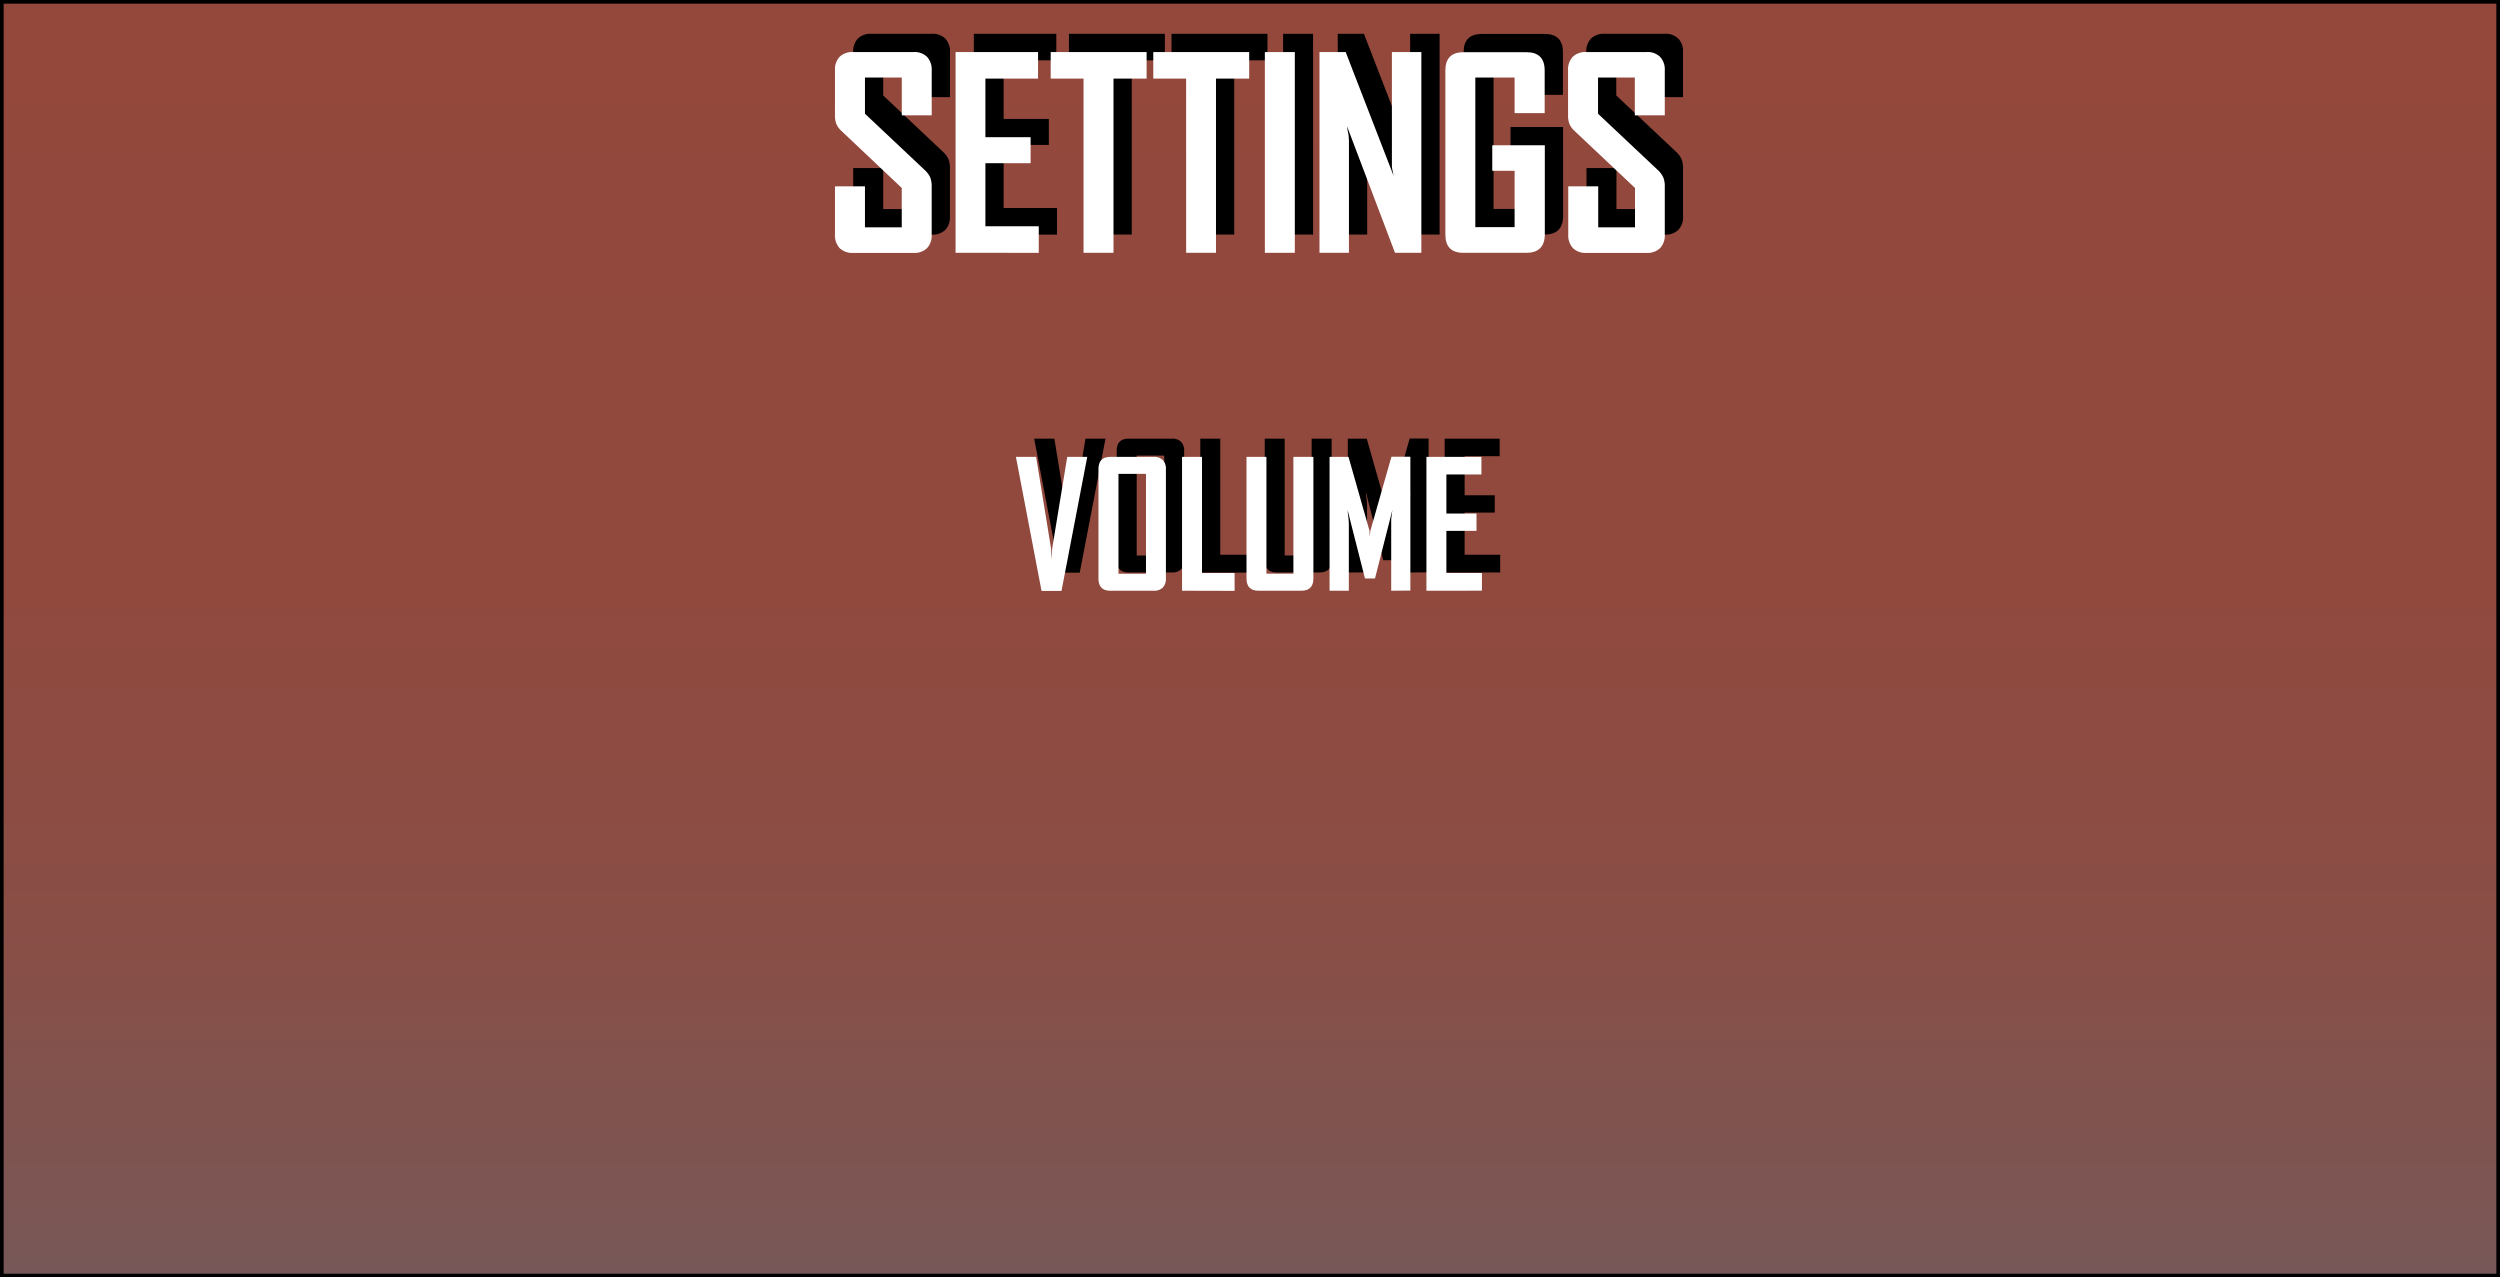 <svg xmlns="http://www.w3.org/2000/svg" xmlns:xlink="http://www.w3.org/1999/xlink" viewBox="0 0 685 350"><rect x="0" y="0" width="685" height="350" fill="#333333" stroke="none"/><defs><style>.cls-1{stroke:#000;stroke-miterlimit:10;fill:url(#linear-gradient);}.cls-2{fill:#fff;}</style><linearGradient id="linear-gradient" x1="342.5" y1="362.49" x2="342.5" y2="0.91" gradientUnits="userSpaceOnUse"><stop offset="0" stop-color="#745a5c"/><stop offset="0.08" stop-color="#7b5654"/><stop offset="0.3" stop-color="#894e46"/><stop offset="0.56" stop-color="#91493e"/><stop offset="1" stop-color="#93483b"/></linearGradient></defs><title>Settings_BG</title><g id="Layer_2" data-name="Layer 2"><g id="Layer_1-2" data-name="Layer 1"><rect class="cls-1" x="0.5" y="0.5" width="684" height="349"/><path d="M259,63a5,5,0,0,1-3.67,1.3H238.75A5,5,0,0,1,235.07,63a5.2,5.2,0,0,1-1.29-3.79V46.05H242V57.28h10.08V46.5L235.58,30.9A5.86,5.86,0,0,1,234.17,29a6.66,6.66,0,0,1-.39-2.52V14.29a5.09,5.09,0,0,1,1.29-3.74,5,5,0,0,1,3.68-1.29h16.56A4.92,4.92,0,0,1,259,10.57a5.06,5.06,0,0,1,1.29,3.71V26.61h-8.2V16.24H242v9.92l16.48,15.53a6.35,6.35,0,0,1,1.41,1.94,6.69,6.69,0,0,1,.39,2.52V59.23A5.07,5.07,0,0,1,259,63Z"/><path d="M266.83,64.27v-55h22.6v7.27H275V32.59h12.39v7.12H275V57h14.62v7.28Z"/><path d="M310.1,16.53V64.27h-8.21V16.53h-9V9.26h26.28v7.27Z"/><path d="M338.18,16.53V64.27H330V16.53h-9V9.26h26.28v7.27Z"/><path d="M351.57,64.27v-55h8.21v55Z"/><path d="M387.23,64.27,374.1,29.63a14.32,14.32,0,0,0,.22,1.44,9.16,9.16,0,0,1,.22,1.26c0,.46.07.88.07,1.26V64.27h-8.07v-55h7.18l13.13,33.91c-.1-.48-.19-1-.29-1.44a6,6,0,0,1-.18-1.26c0-.46,0-.88,0-1.26V9.26h8.07v55Z"/><path d="M423.21,64.27H405.93q-4.9,0-4.9-5V14.3q0-5,5-5h17.21q5,0,5,5V26H420V16.24H409.24v41H420V41.8h-6.12v-7h14.4V59.23Q428.25,64.27,423.21,64.27Z"/><path d="M459.85,63a5,5,0,0,1-3.67,1.3H439.62A4.94,4.94,0,0,1,436,63a5.2,5.2,0,0,1-1.3-3.79V46.05h8.21V57.28h10.08V46.5L436.45,30.9a5.67,5.67,0,0,1-1.4-1.87,6.64,6.64,0,0,1-.4-2.52V14.29a5.09,5.09,0,0,1,1.3-3.74,5,5,0,0,1,3.67-1.29h16.56a4.89,4.89,0,0,1,3.67,1.31,5,5,0,0,1,1.3,3.71V26.61h-8.21V16.24H442.86v9.92l16.49,15.53a6.3,6.3,0,0,1,1.4,1.94,6.48,6.48,0,0,1,.4,2.52V59.23A5,5,0,0,1,459.85,63Z"/><path class="cls-2" d="M254,68a5,5,0,0,1-3.67,1.3H233.75A5,5,0,0,1,230.07,68a5.2,5.2,0,0,1-1.29-3.79V51.05H237V62.28h10.08V51.5L230.58,35.9A5.86,5.86,0,0,1,229.17,34a6.66,6.66,0,0,1-.39-2.52V19.29a5.09,5.09,0,0,1,1.29-3.74,5,5,0,0,1,3.68-1.29h16.56A4.92,4.92,0,0,1,254,15.57a5.06,5.06,0,0,1,1.29,3.71V31.61h-8.2V21.24H237v9.92l16.48,15.53a6.35,6.35,0,0,1,1.41,1.94,6.69,6.69,0,0,1,.39,2.52V64.23A5.07,5.07,0,0,1,254,68Z"/><path class="cls-2" d="M261.83,69.27v-55h22.6v7.27H270V37.59h12.39v7.12H270V62h14.62v7.28Z"/><path class="cls-2" d="M305.1,21.53V69.27h-8.21V21.53h-9V14.26h26.28v7.27Z"/><path class="cls-2" d="M333.18,21.53V69.27H325V21.53h-9V14.26h26.28v7.27Z"/><path class="cls-2" d="M346.57,69.27v-55h8.21v55Z"/><path class="cls-2" d="M382.23,69.27,369.1,34.63a14.32,14.32,0,0,0,.22,1.44,9.16,9.16,0,0,1,.22,1.26c0,.46.07.88.07,1.26V69.27h-8.07v-55h7.18l13.13,33.91c-.1-.48-.19-1-.29-1.44a6,6,0,0,1-.18-1.26c0-.46,0-.88,0-1.26V14.26h8.07v55Z"/><path class="cls-2" d="M418.21,69.27H400.93q-4.9,0-4.9-5V19.3q0-5,5-5h17.21q5,0,5,5V31H415V21.24H404.24v41H415V46.8h-6.12v-7h14.4V64.23Q423.25,69.27,418.21,69.27Z"/><path class="cls-2" d="M454.85,68a5,5,0,0,1-3.67,1.3H434.62A4.94,4.94,0,0,1,431,68a5.2,5.2,0,0,1-1.3-3.79V51.05h8.21V62.28h10.08V51.5L431.45,35.9a5.67,5.67,0,0,1-1.4-1.87,6.64,6.64,0,0,1-.4-2.52V19.29a5.09,5.09,0,0,1,1.3-3.74,5,5,0,0,1,3.67-1.29h16.56a4.89,4.89,0,0,1,3.67,1.31,5,5,0,0,1,1.3,3.71V31.61h-8.21V21.24H437.86v9.92l16.49,15.53a6.3,6.3,0,0,1,1.4,1.94,6.48,6.48,0,0,1,.4,2.52V64.23A5,5,0,0,1,454.85,68Z"/><path d="M295.85,156.91h-5.47l-7-36.63v-.09h5.52L293,145.34l.15,3.12.14-3.12,4.13-25.15h5.47v.09Z"/><path d="M323.6,156a3.35,3.35,0,0,1-2.45.86h-11.9q-3.27,0-3.27-3.36V123.55q0-3.36,3.27-3.36h11.9a3.35,3.35,0,0,1,2.45.86,3.42,3.42,0,0,1,.86,2.5v30A3.42,3.42,0,0,1,323.6,156ZM319,124.84h-7.54v27.37H319Z"/><path d="M328.88,156.86V120.19h5.47V152h8.93v4.9Z"/><path d="M361.52,156.86H349.85q-3.32,0-3.31-3.36V120.19H352v32h7.39v-32h5.48V153.5Q364.88,156.86,361.52,156.86Z"/><path d="M386.19,156.86v-18.1c0-.35,0-.75,0-1.2s.06-.87.12-1.29.13-1,.19-1.49l-4.75,18.72H379l-4.75-18.72c0,.51.07,1,.14,1.49s.11.85.14,1.29.05.85.05,1.2v18.1h-5.28V120.19h5.19l5.76,20.25a1.53,1.53,0,0,1,0,.41,3.51,3.51,0,0,0,.05.55,6.4,6.4,0,0,0,.05.73,4.26,4.26,0,0,1,.05-.73,4.35,4.35,0,0,1,.09-1l5.76-20.25h5.19v36.67Z"/><path d="M395.84,156.86V120.19h15.07V125h-9.6v10.7h8.25v4.75h-8.25V152h9.74v4.85Z"/><path class="cls-2" d="M290.85,161.91h-5.47l-7-36.63v-.09h5.52L288,150.34l.15,3.12.14-3.12,4.13-25.15h5.47v.09Z"/><path class="cls-2" d="M318.6,161a3.35,3.35,0,0,1-2.45.86h-11.9q-3.27,0-3.27-3.36V128.55q0-3.36,3.27-3.36h11.9a3.35,3.35,0,0,1,2.45.86,3.42,3.42,0,0,1,.86,2.5V158.5A3.42,3.42,0,0,1,318.6,161ZM314,129.84h-7.54v27.37H314Z"/><path class="cls-2" d="M323.88,161.86V125.19h5.47V157h8.93v4.9Z"/><path class="cls-2" d="M356.52,161.86H344.85q-3.32,0-3.31-3.36V125.19H347v32h7.39v-32h5.48V158.5Q359.88,161.86,356.52,161.86Z"/><path class="cls-2" d="M381.19,161.86v-18.1c0-.35,0-.75,0-1.2s.06-.87.12-1.29.13-1,.19-1.49l-4.75,18.72H374l-4.75-18.72c0,.51.07,1,.14,1.49s.11.85.14,1.29.05.85.05,1.2v18.1h-5.28V125.19h5.19l5.76,20.25a1.53,1.53,0,0,1,0,.41,3.51,3.51,0,0,0,.05.55,6.4,6.4,0,0,0,.05.73,4.26,4.26,0,0,1,.05-.73,4.35,4.35,0,0,1,.09-1l5.76-20.25h5.19v36.67Z"/><path class="cls-2" d="M390.84,161.86V125.19h15.07V130h-9.6v10.7h8.25v4.75h-8.25V157h9.74v4.85Z"/></g></g></svg>